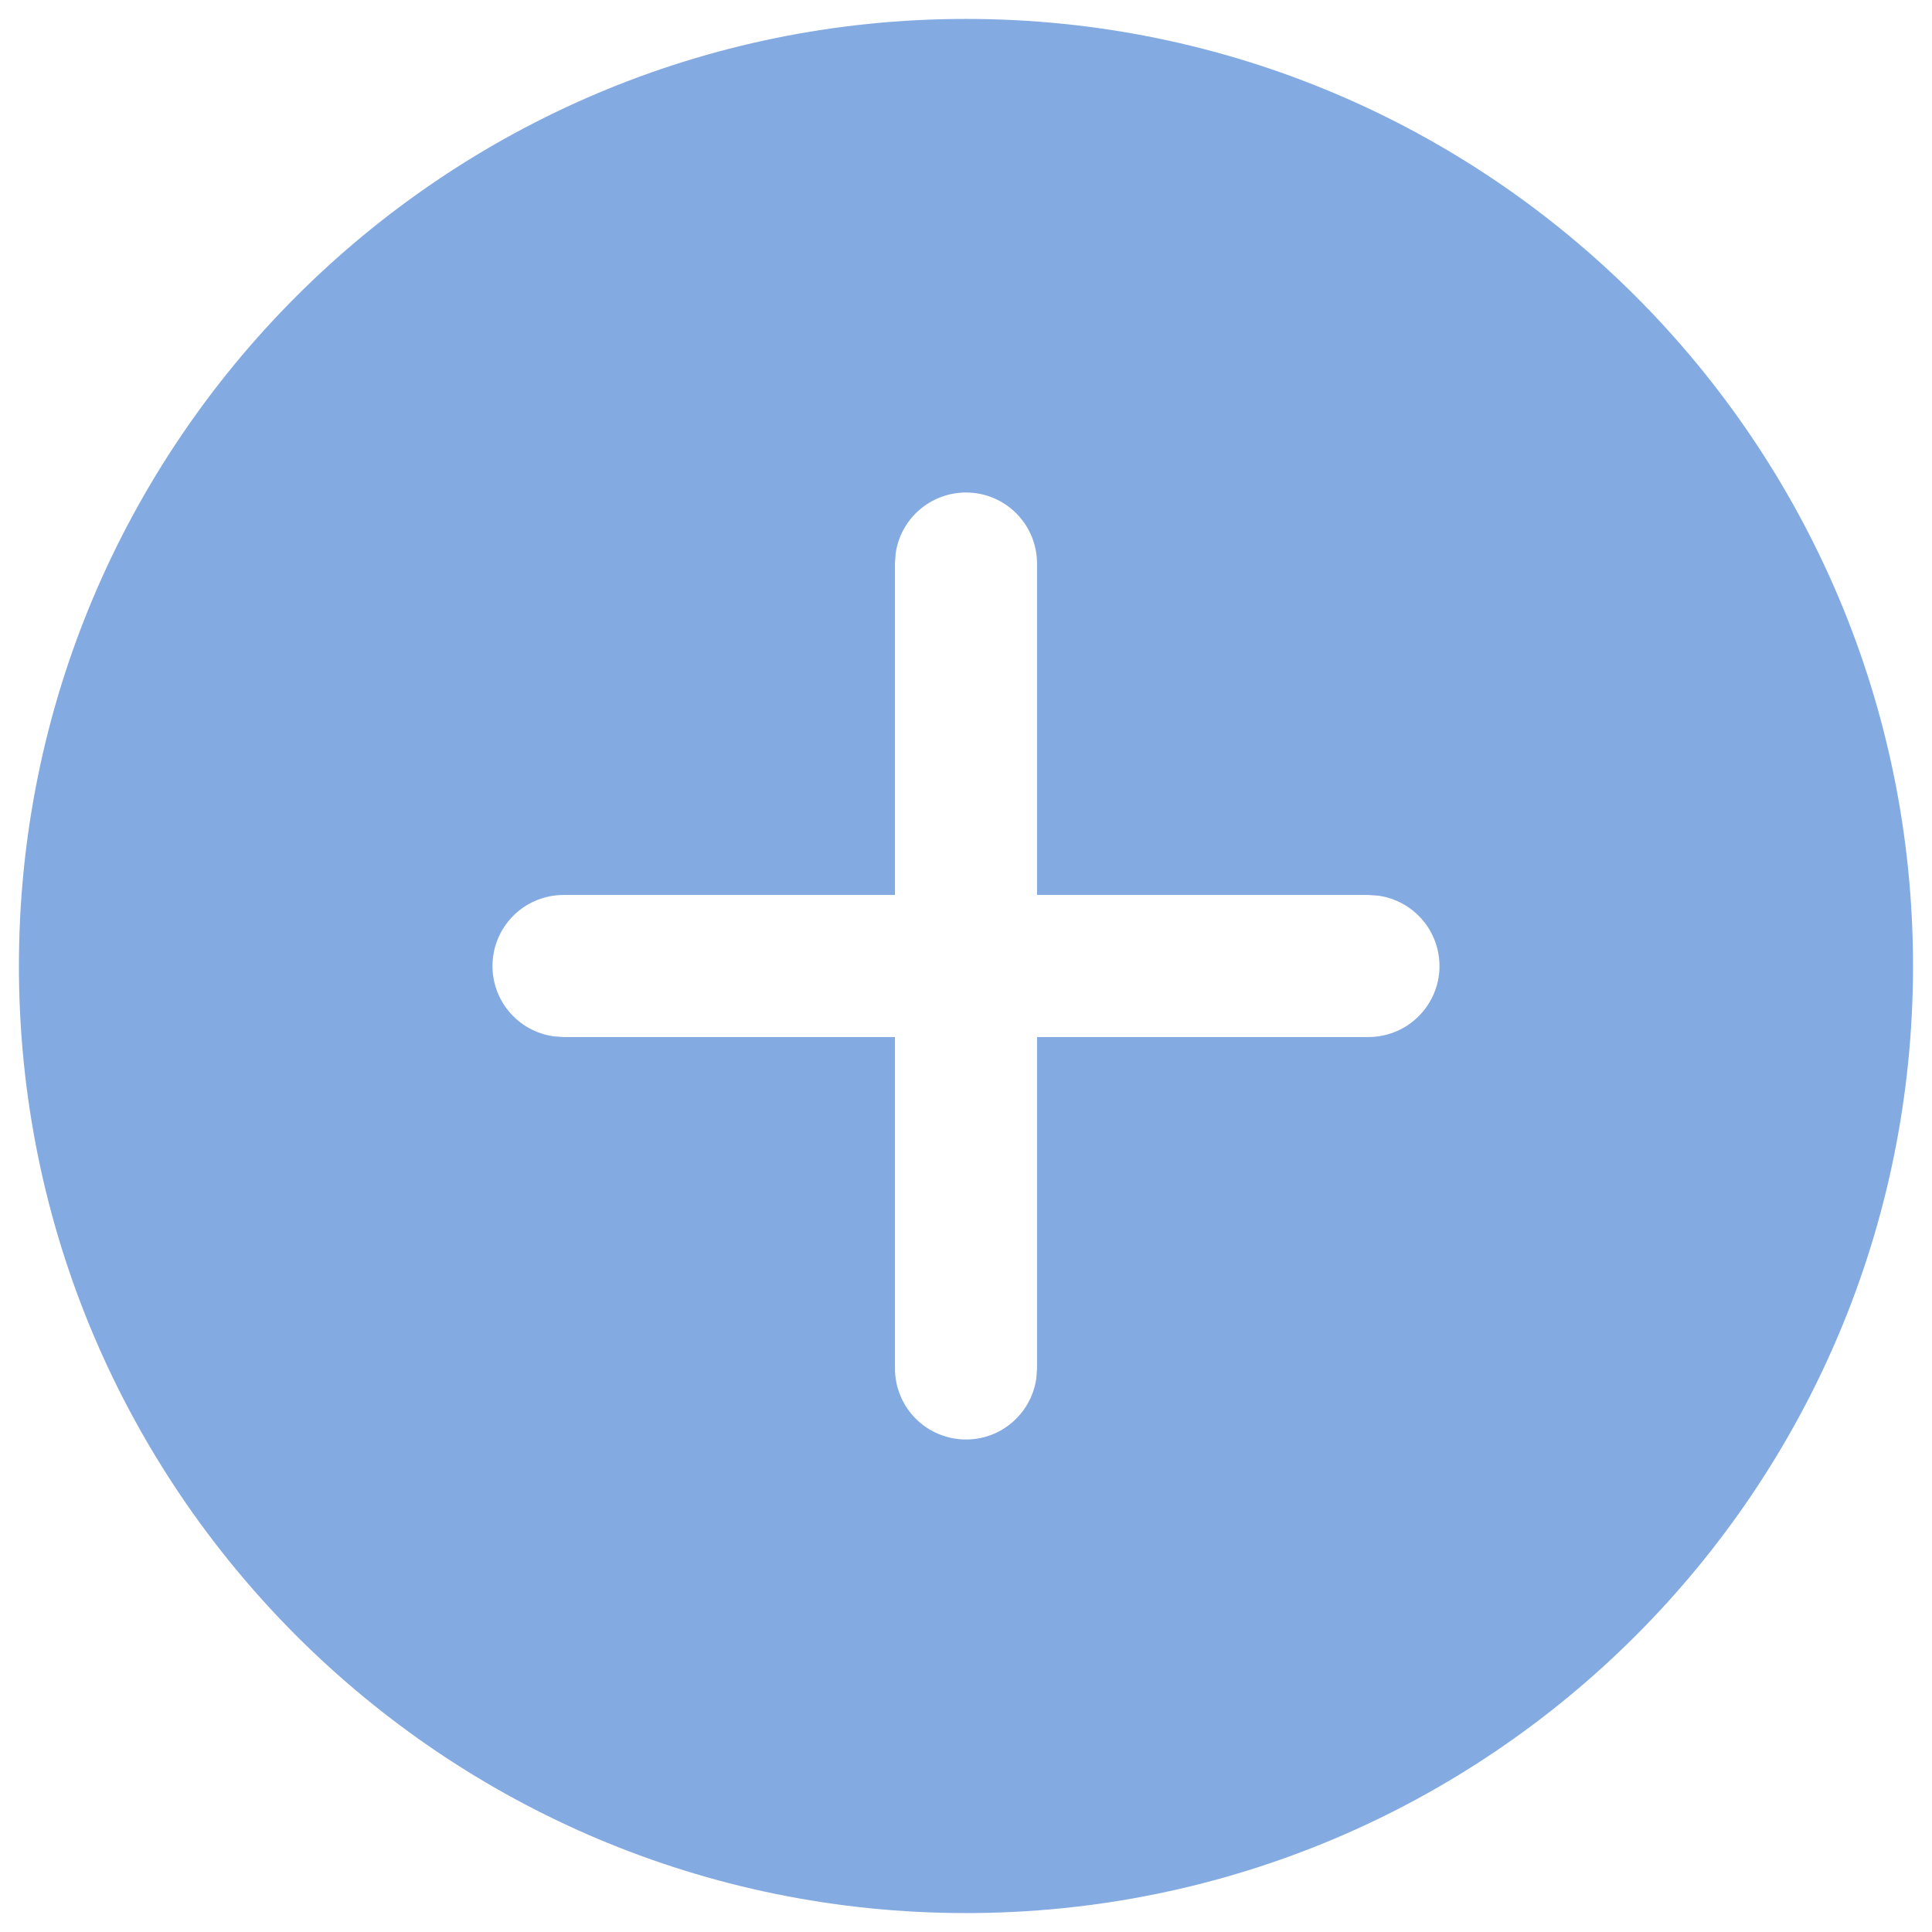 <svg width="34" height="34" viewBox="0 0 34 34" fill="none" xmlns="http://www.w3.org/2000/svg">
<path d="M17 0.333C26.205 0.333 33.666 7.795 33.666 17C33.666 26.205 26.205 33.667 17 33.667C7.795 33.667 0.333 26.205 0.333 17C0.333 7.795 7.795 0.333 17 0.333ZM17 8.667C16.698 8.667 16.406 8.776 16.178 8.975C15.95 9.173 15.802 9.447 15.761 9.747L15.75 9.917V15.75H9.916C9.6 15.75 9.295 15.87 9.063 16.087C8.832 16.303 8.691 16.599 8.67 16.915C8.648 17.231 8.747 17.543 8.947 17.789C9.147 18.035 9.433 18.195 9.746 18.238L9.916 18.25H15.75V24.083C15.75 24.4 15.87 24.705 16.086 24.936C16.302 25.168 16.599 25.308 16.915 25.33C17.23 25.352 17.543 25.253 17.788 25.053C18.034 24.853 18.195 24.567 18.238 24.253L18.25 24.083V18.25H24.083C24.4 18.25 24.705 18.13 24.936 17.913C25.167 17.697 25.308 17.401 25.33 17.085C25.351 16.769 25.252 16.457 25.052 16.211C24.852 15.966 24.567 15.805 24.253 15.762L24.083 15.75H18.25V9.917C18.25 9.585 18.118 9.267 17.884 9.033C17.649 8.798 17.331 8.667 17 8.667Z" fill="#84AAE2"/>
</svg>
